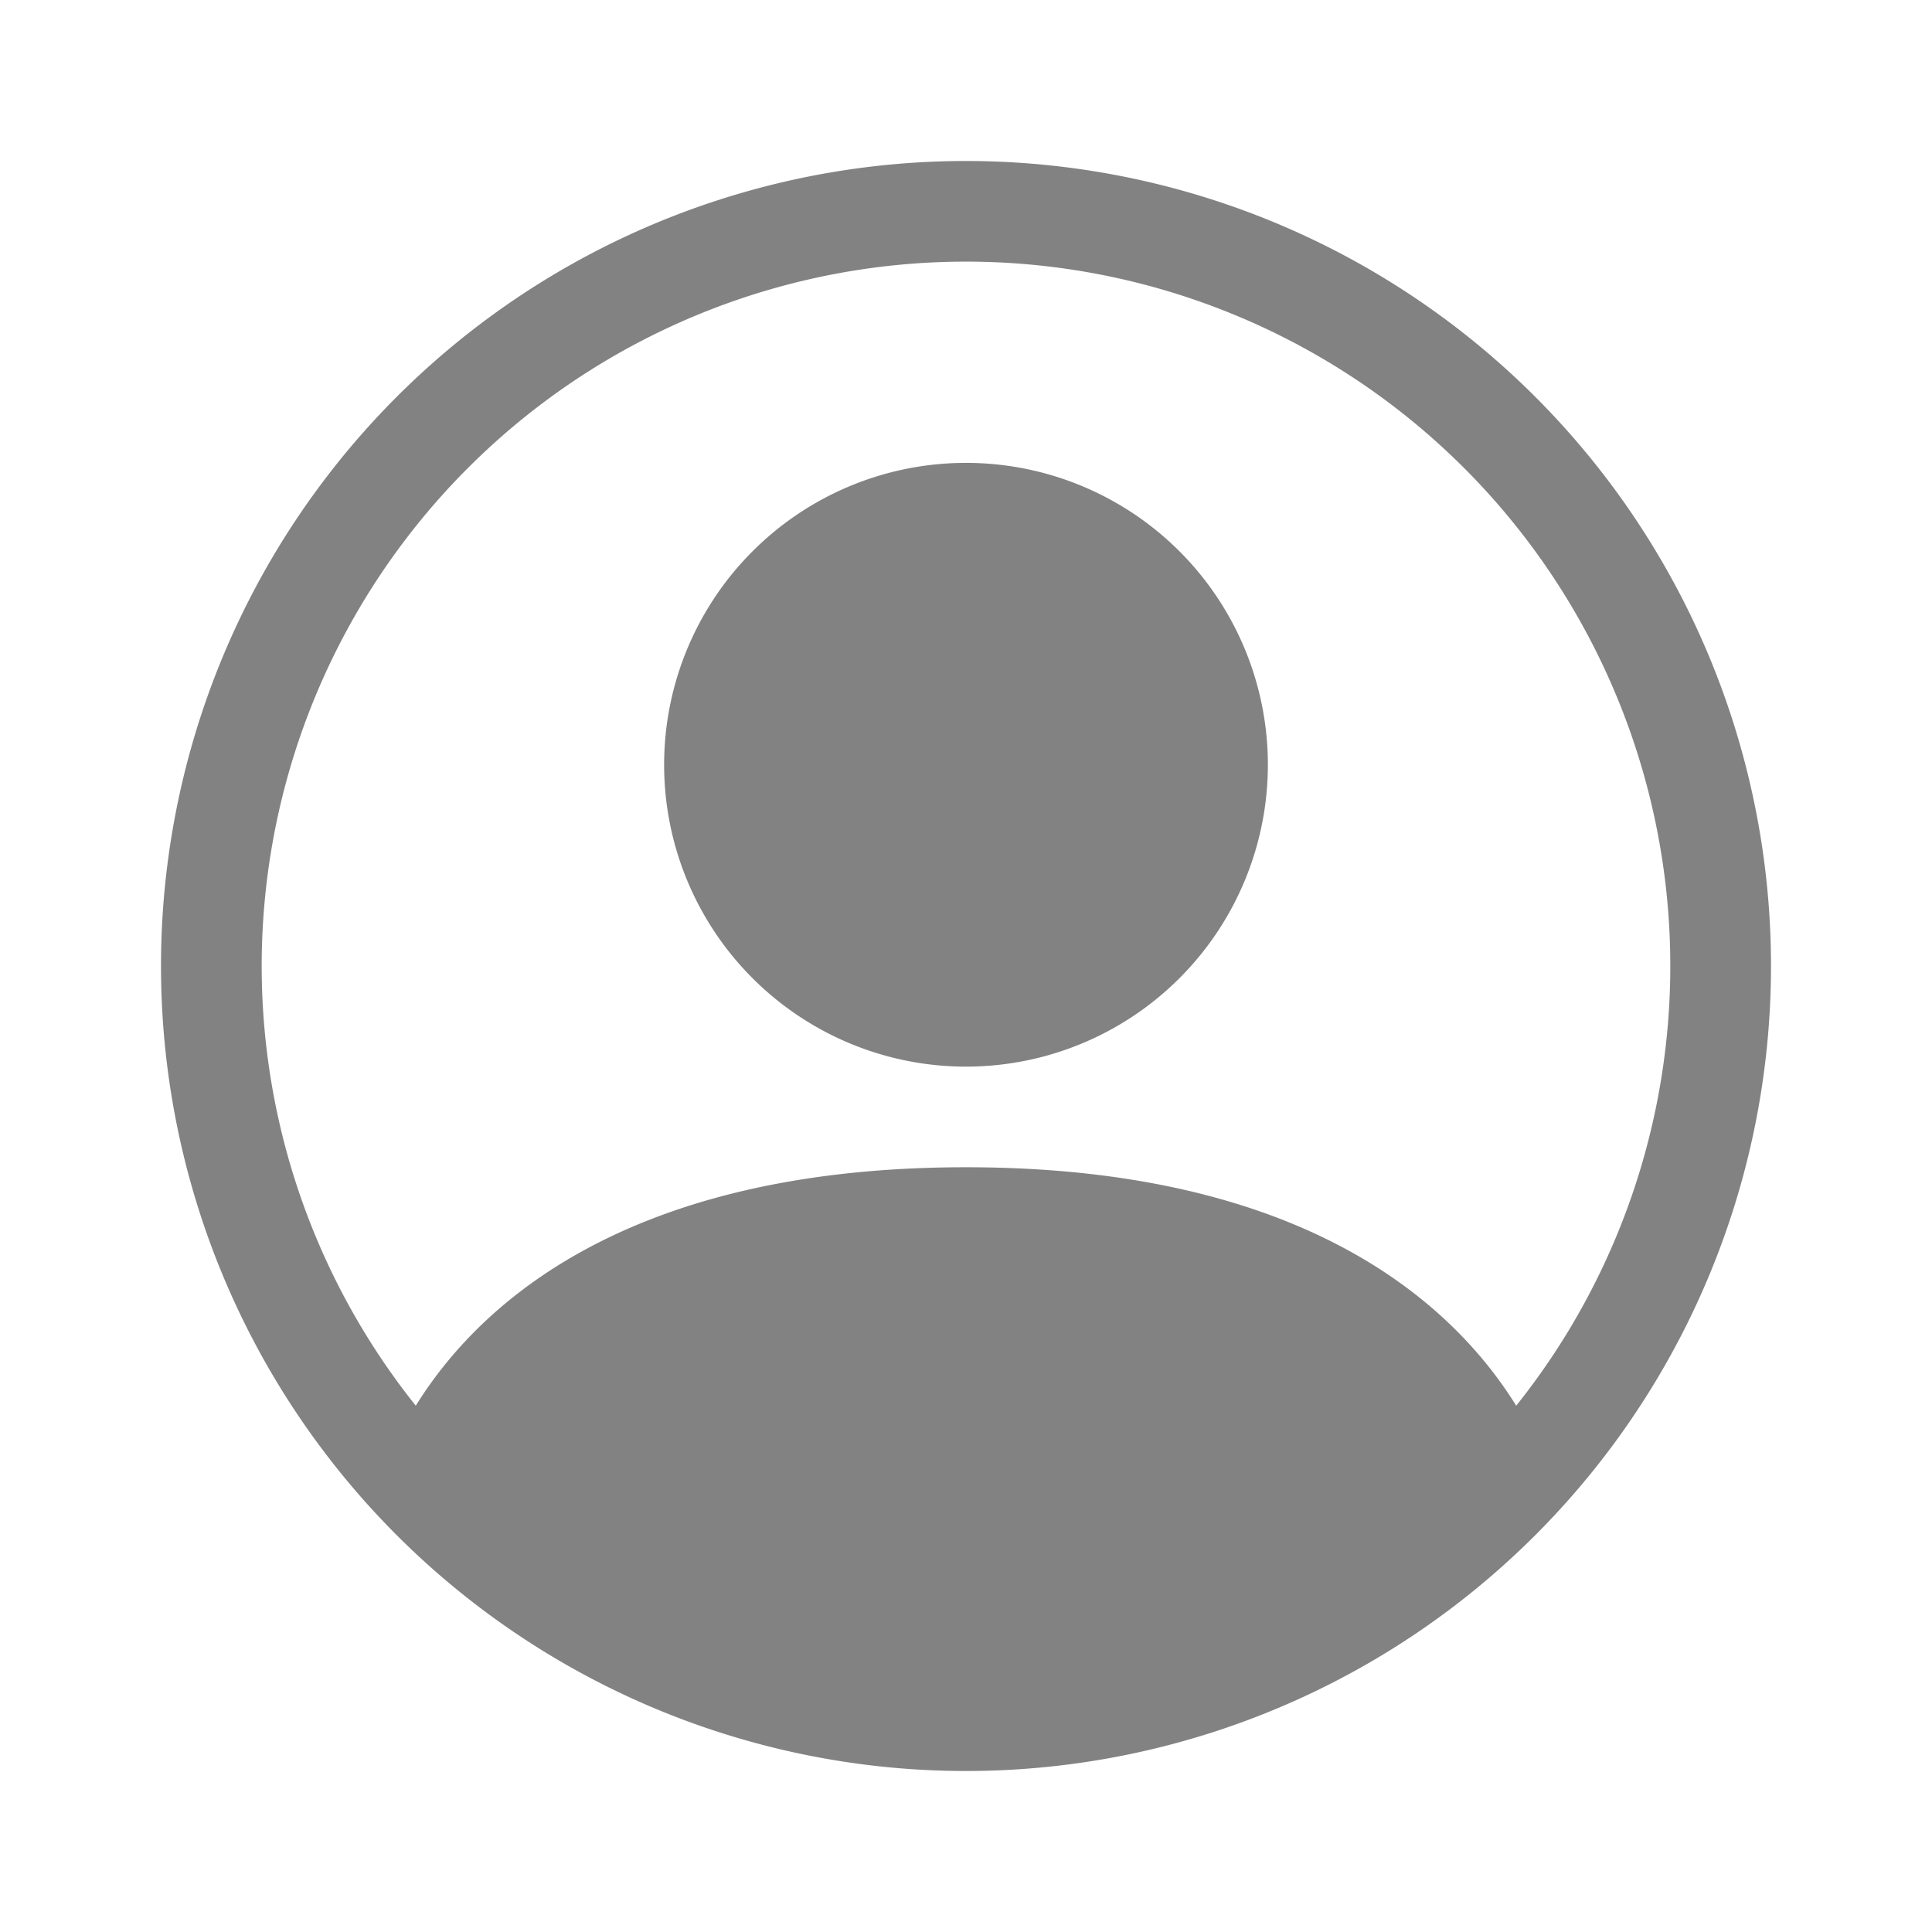 <svg width="14" height="14" fill="#828282" viewBox="0 0 24 24" xmlns="http://www.w3.org/2000/svg">
 <path d="M15.75 9.5a3.75 3.75 0 1 1-7.5 0 3.75 3.75 0 0 1 7.5 0Z"></path>
 <path fill-rule="evenodd" d="M2 12a10 10 0 1 1 20 0 10 10 0 0 1-20 0Zm10-8.75a8.75 8.75 0 0 0-6.835 14.212C6.053 16.032 8.006 14.5 12 14.5c3.994 0 5.946 1.531 6.835 2.962A8.75 8.75 0 0 0 12 3.25Z" clip-rule="evenodd"></path>
</svg>